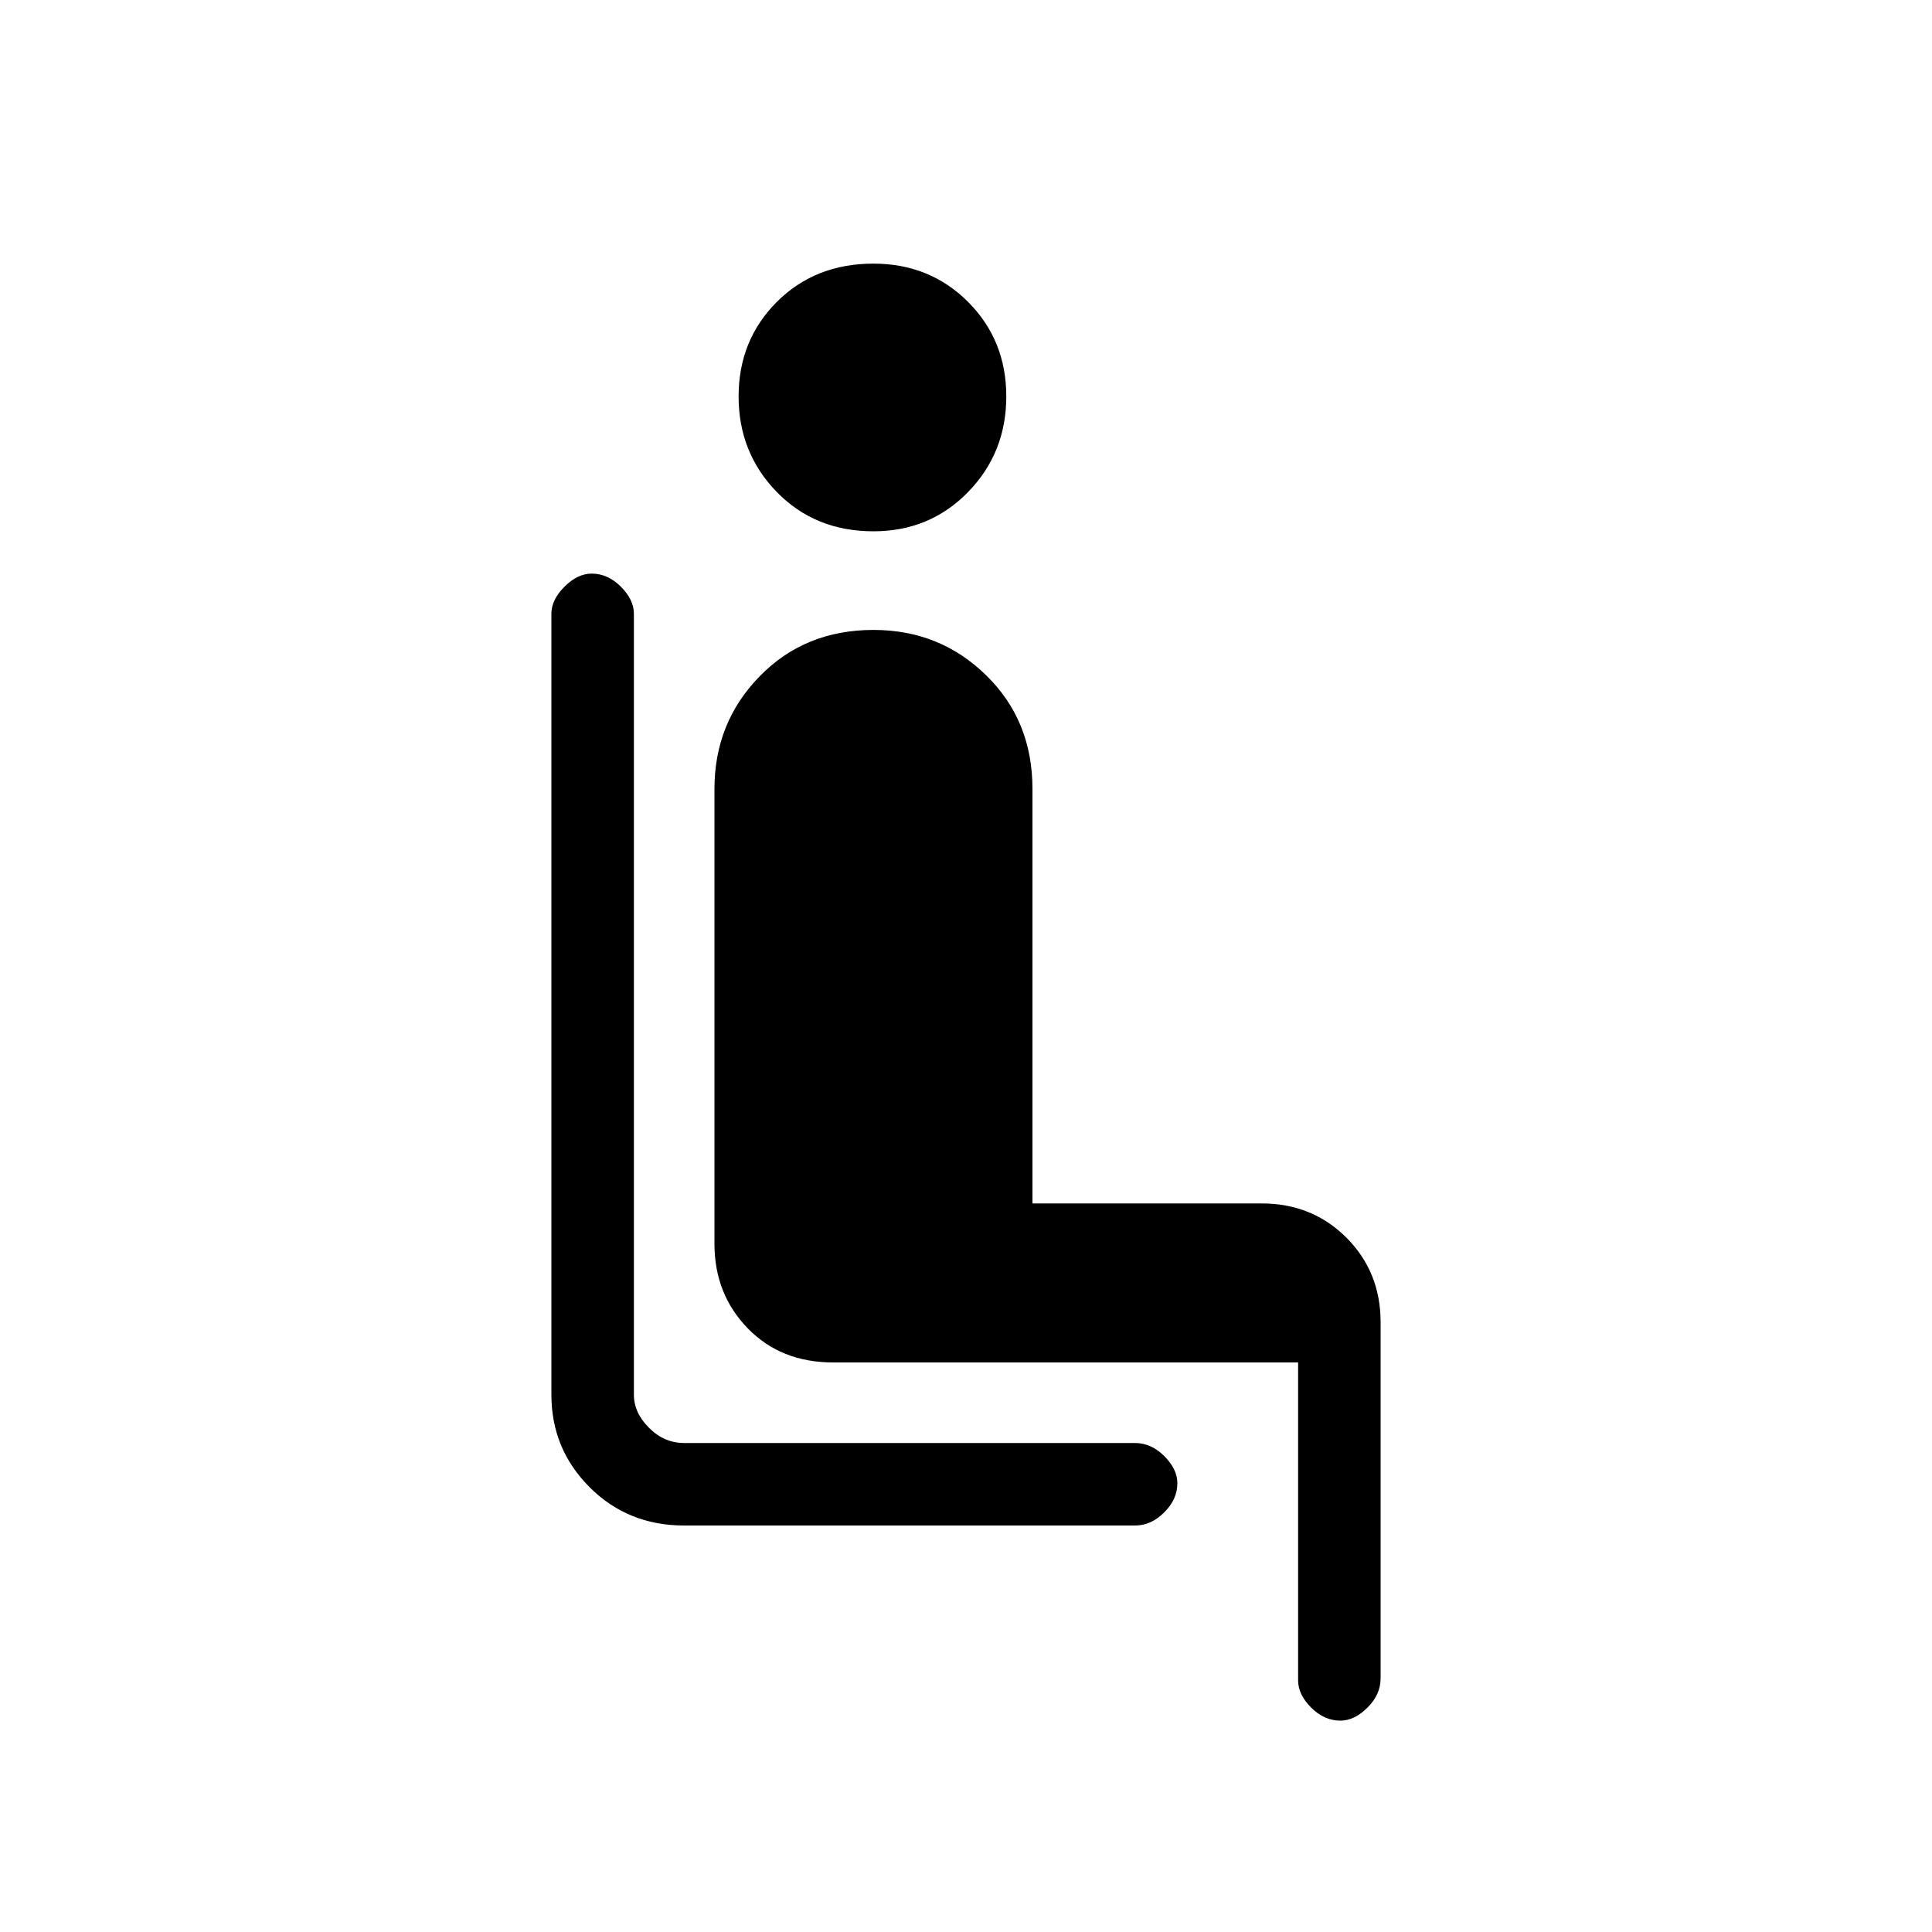 <svg xmlns="http://www.w3.org/2000/svg" height="20" width="20"><path d="M7.083 15.792Q6.5 15.792 6.104 15.396Q5.708 15 5.708 14.438V6.354Q5.708 6.208 5.844 6.073Q5.979 5.938 6.125 5.938Q6.292 5.938 6.427 6.073Q6.562 6.208 6.562 6.354V14.438Q6.562 14.625 6.719 14.781Q6.875 14.938 7.083 14.938H11.75Q11.917 14.938 12.052 15.073Q12.188 15.208 12.188 15.354Q12.188 15.521 12.052 15.656Q11.917 15.792 11.75 15.792ZM9.042 5.5Q8.438 5.5 8.042 5.094Q7.646 4.688 7.646 4.104Q7.646 3.521 8.042 3.125Q8.438 2.729 9.042 2.729Q9.625 2.729 10.021 3.125Q10.417 3.521 10.417 4.104Q10.417 4.688 10.021 5.094Q9.625 5.5 9.042 5.5ZM13.875 17.812Q13.708 17.812 13.573 17.677Q13.438 17.542 13.438 17.396V14.104H8.625Q8.083 14.104 7.74 13.75Q7.396 13.396 7.396 12.875V8.167Q7.396 7.479 7.865 7Q8.333 6.521 9.042 6.521Q9.729 6.521 10.208 6.99Q10.688 7.458 10.688 8.167V12.458H13.062Q13.583 12.458 13.938 12.812Q14.292 13.167 14.292 13.688V17.375Q14.292 17.542 14.156 17.677Q14.021 17.812 13.875 17.812Z"/></svg>